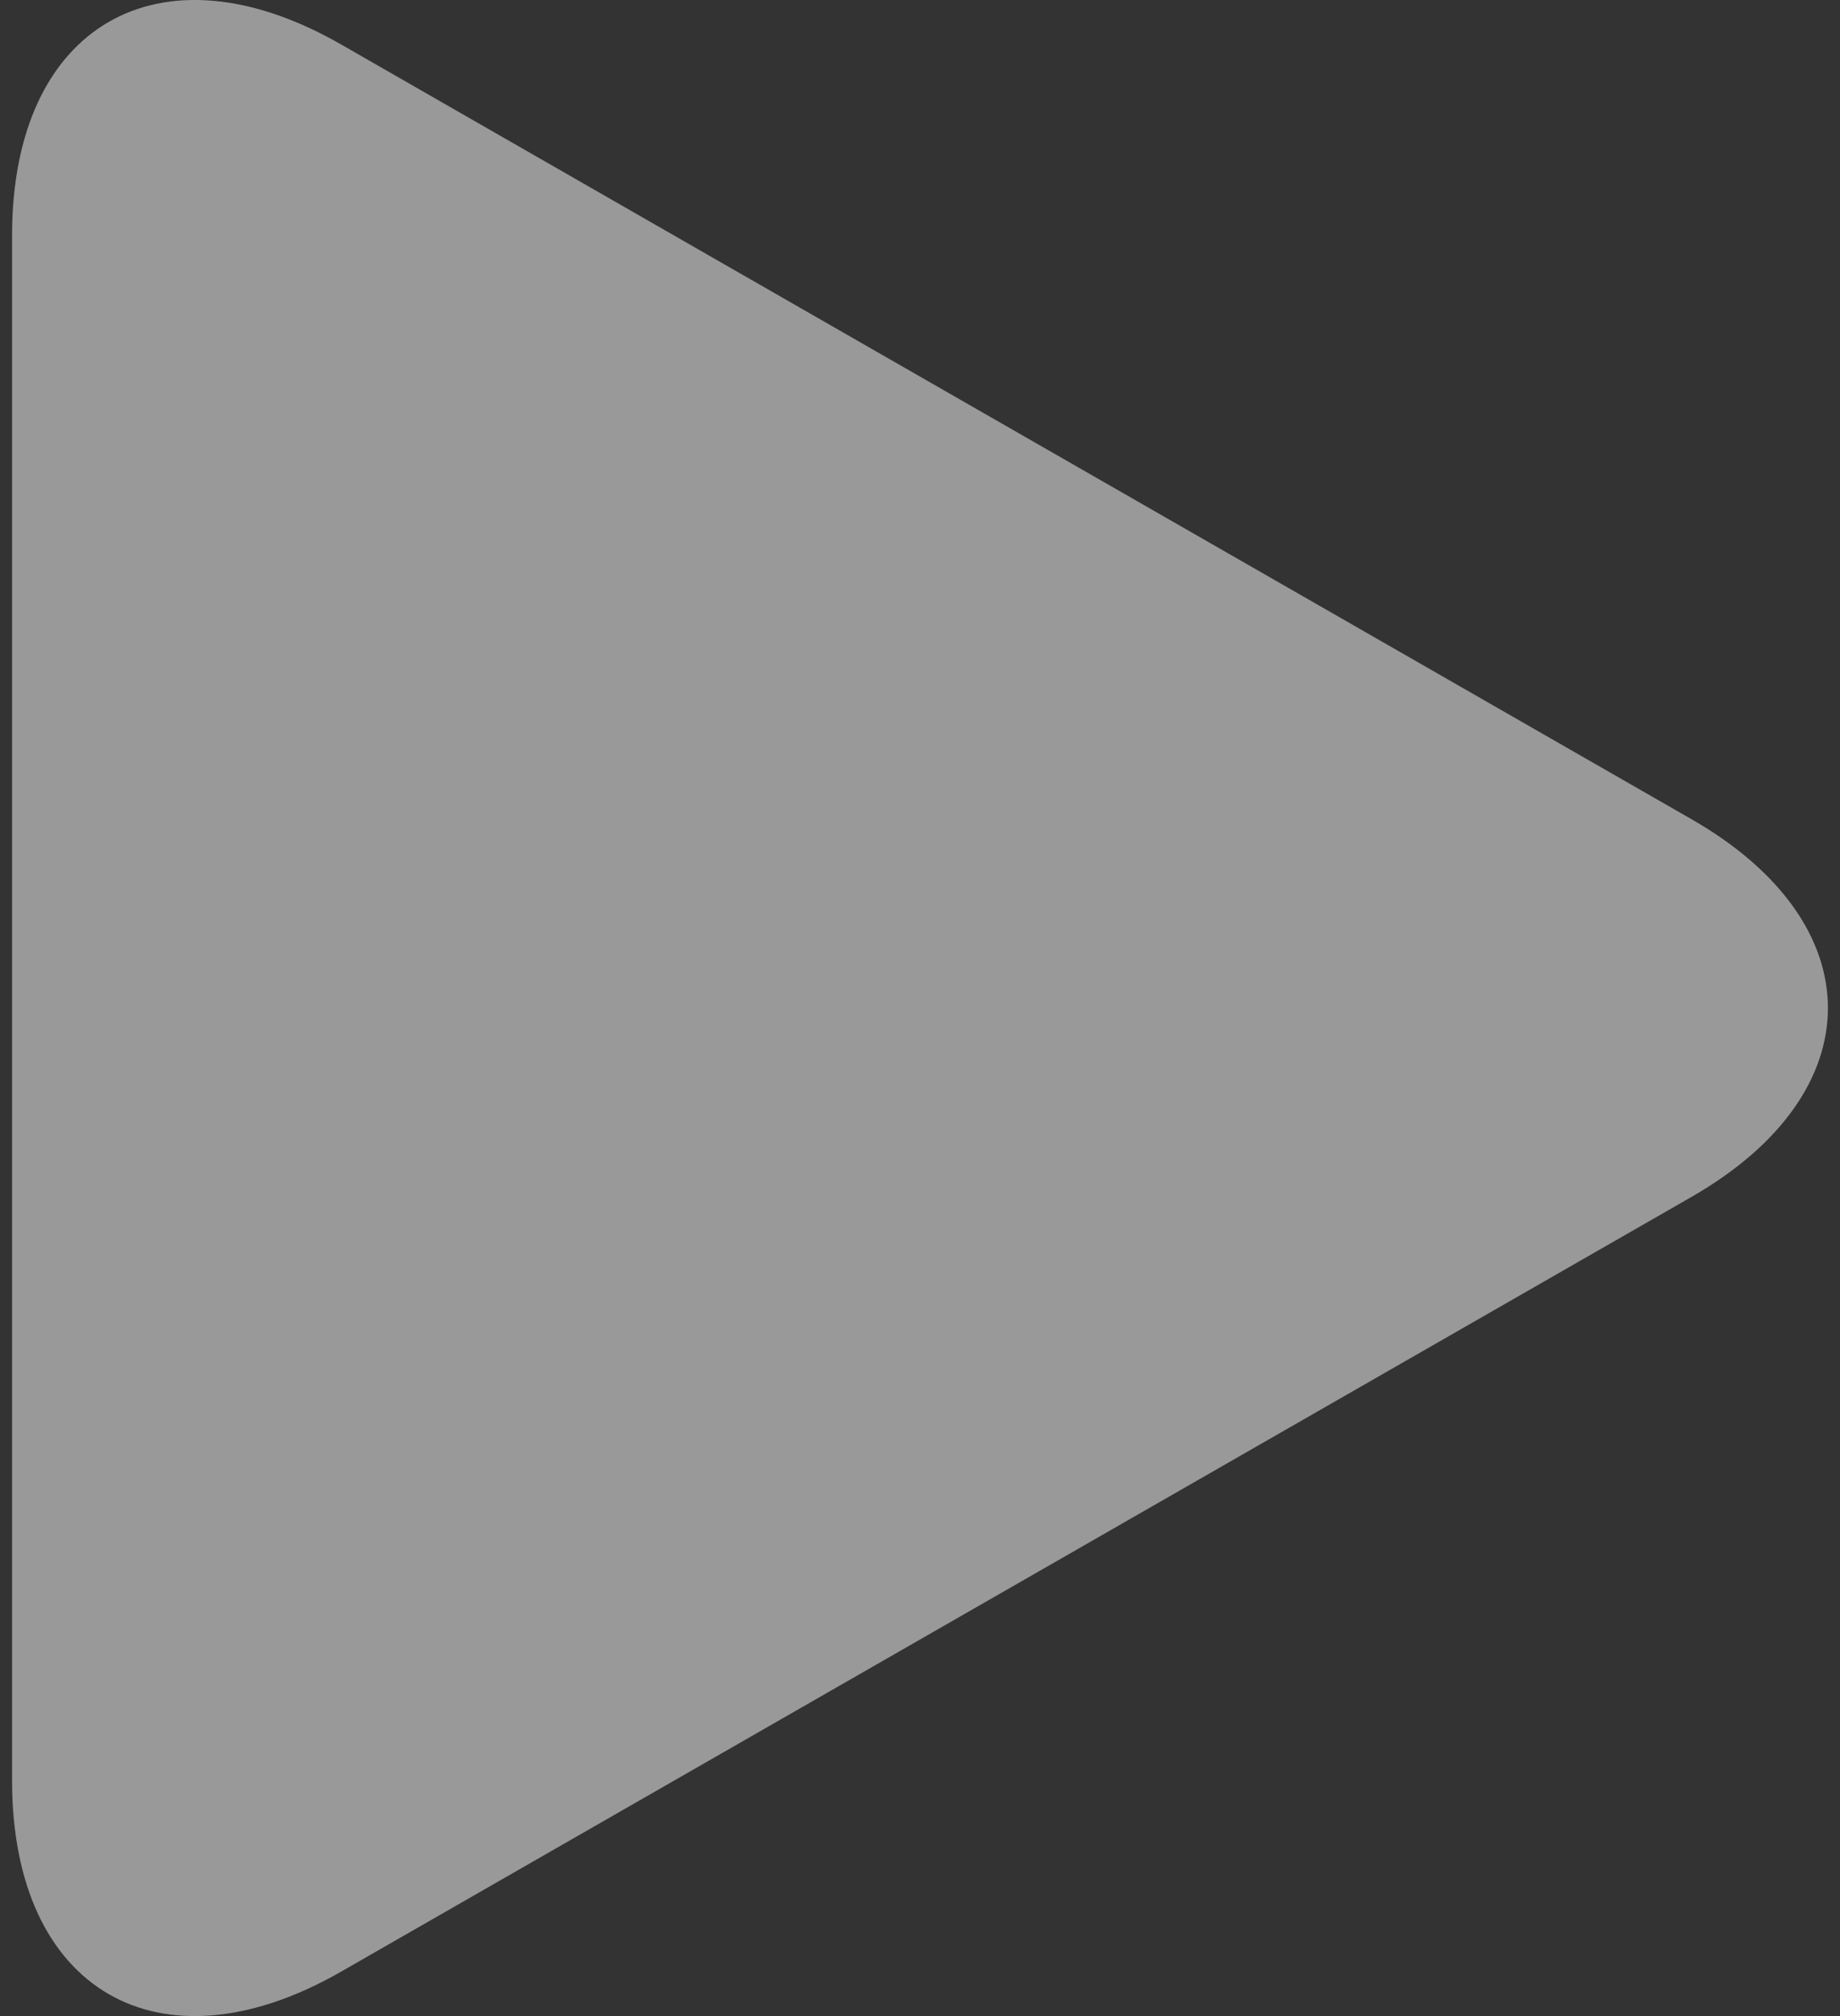 <svg width="42" height="46" viewBox="0 0 42 46" fill="none" xmlns="http://www.w3.org/2000/svg">
<rect x="0" y="0" width="42" height="46" fill="#333333" stroke="none"/>
<path d="M7.785 1.014C3.638 -1.365 0.276 0.584 0.276 5.364V40.633C0.276 45.417 3.638 47.364 7.785 44.987L38.613 27.308C42.761 24.928 42.761 21.072 38.613 18.693L7.785 1.014Z" fill="white" fill-opacity="0.5"/>
</svg>
